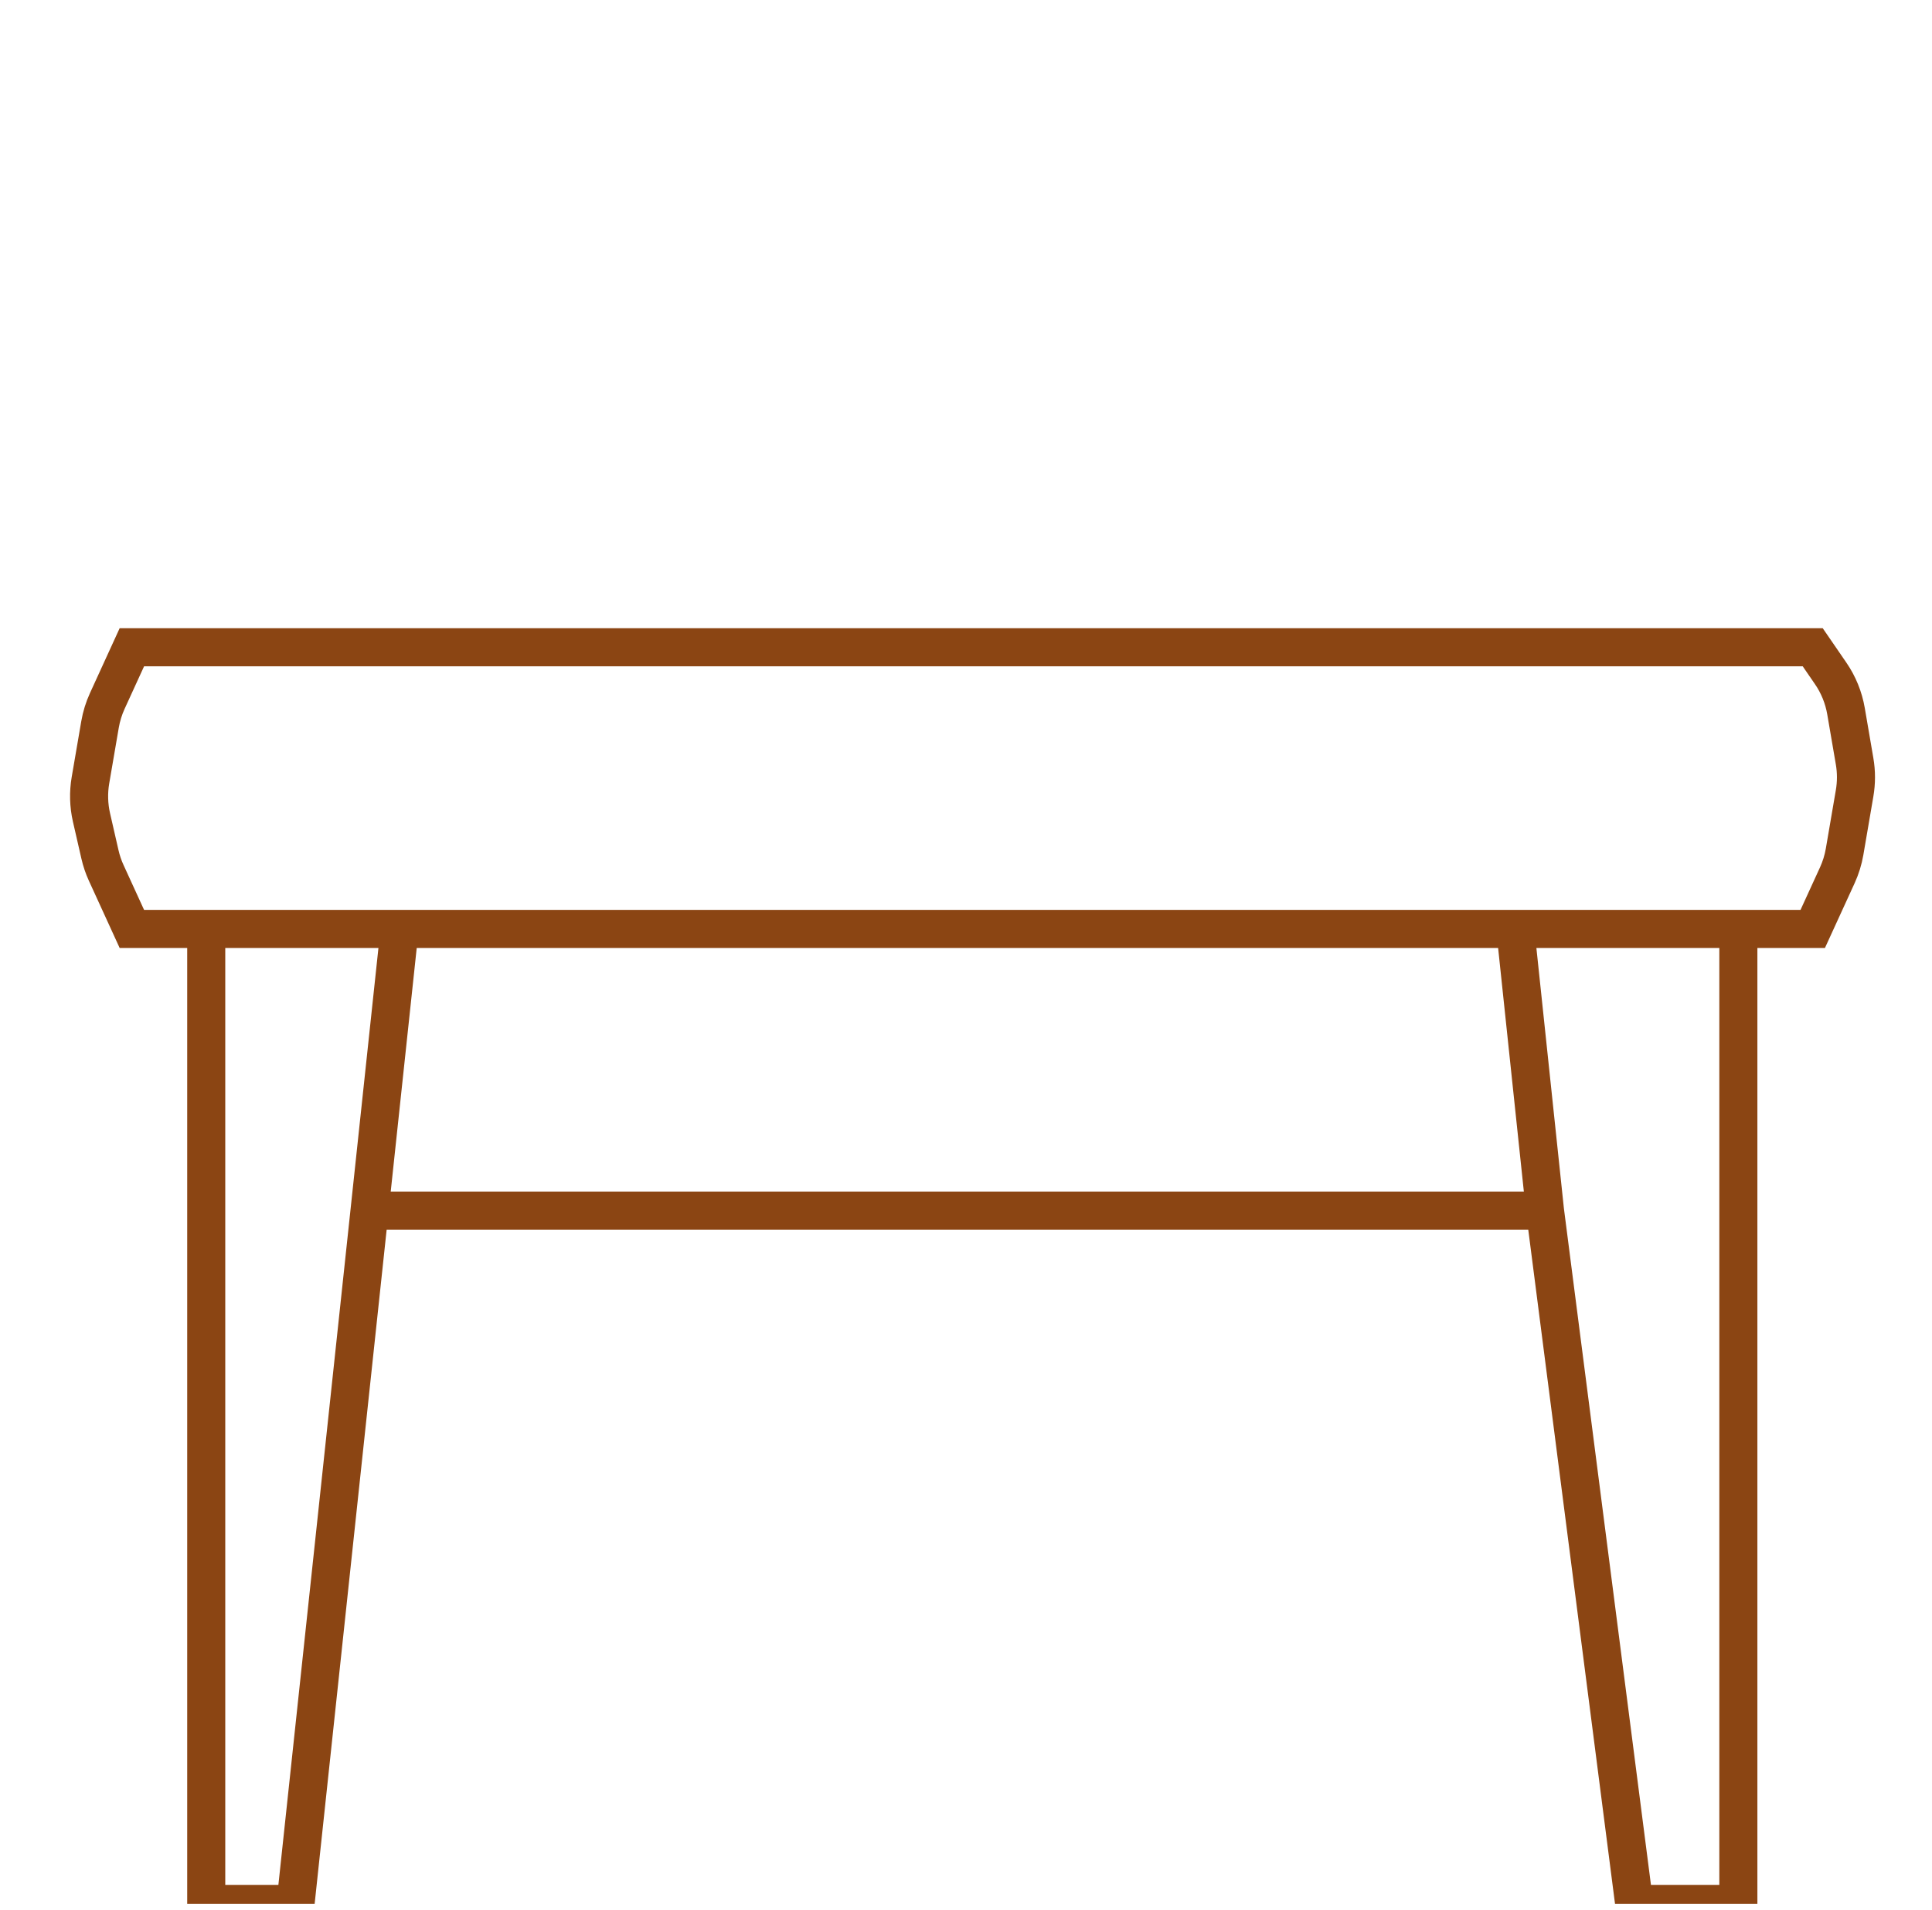 <svg width="87" height="86" viewBox="0 0 87 86" fill="none" xmlns="http://www.w3.org/2000/svg">
<g clip-path="url(#clip0_3168_6891)">
<path d="M9.287 41.822H5.938L4.781 39.295C4.66 39.03 4.566 38.752 4.501 38.468L4.12 36.805C3.994 36.253 3.978 35.682 4.074 35.124L4.504 32.618C4.567 32.252 4.677 31.896 4.831 31.559L5.938 29.141H81.629L82.437 30.317C82.788 30.827 83.023 31.408 83.128 32.018L83.514 34.269C83.597 34.748 83.597 35.239 83.514 35.719L83.064 38.345C83.001 38.711 82.891 39.067 82.737 39.404L81.629 41.822H78.28M9.287 41.822V85.721H13.306L16.641 54.504M9.287 41.822H17.995M17.995 41.822L16.641 54.504M17.995 41.822H68.233M16.641 54.504H69.573M69.573 54.504L68.233 41.822M69.573 54.504L73.591 85.721H78.28V41.822M68.233 41.822H78.28" stroke="#8B4513" stroke-width="1.714"/>
</g>
<defs>
<clipPath id="clip0_3168_6891">
<rect width="85.71" height="85.71" fill="white" transform="translate(0.5)"/>
</clipPath>
</defs>
</svg>
